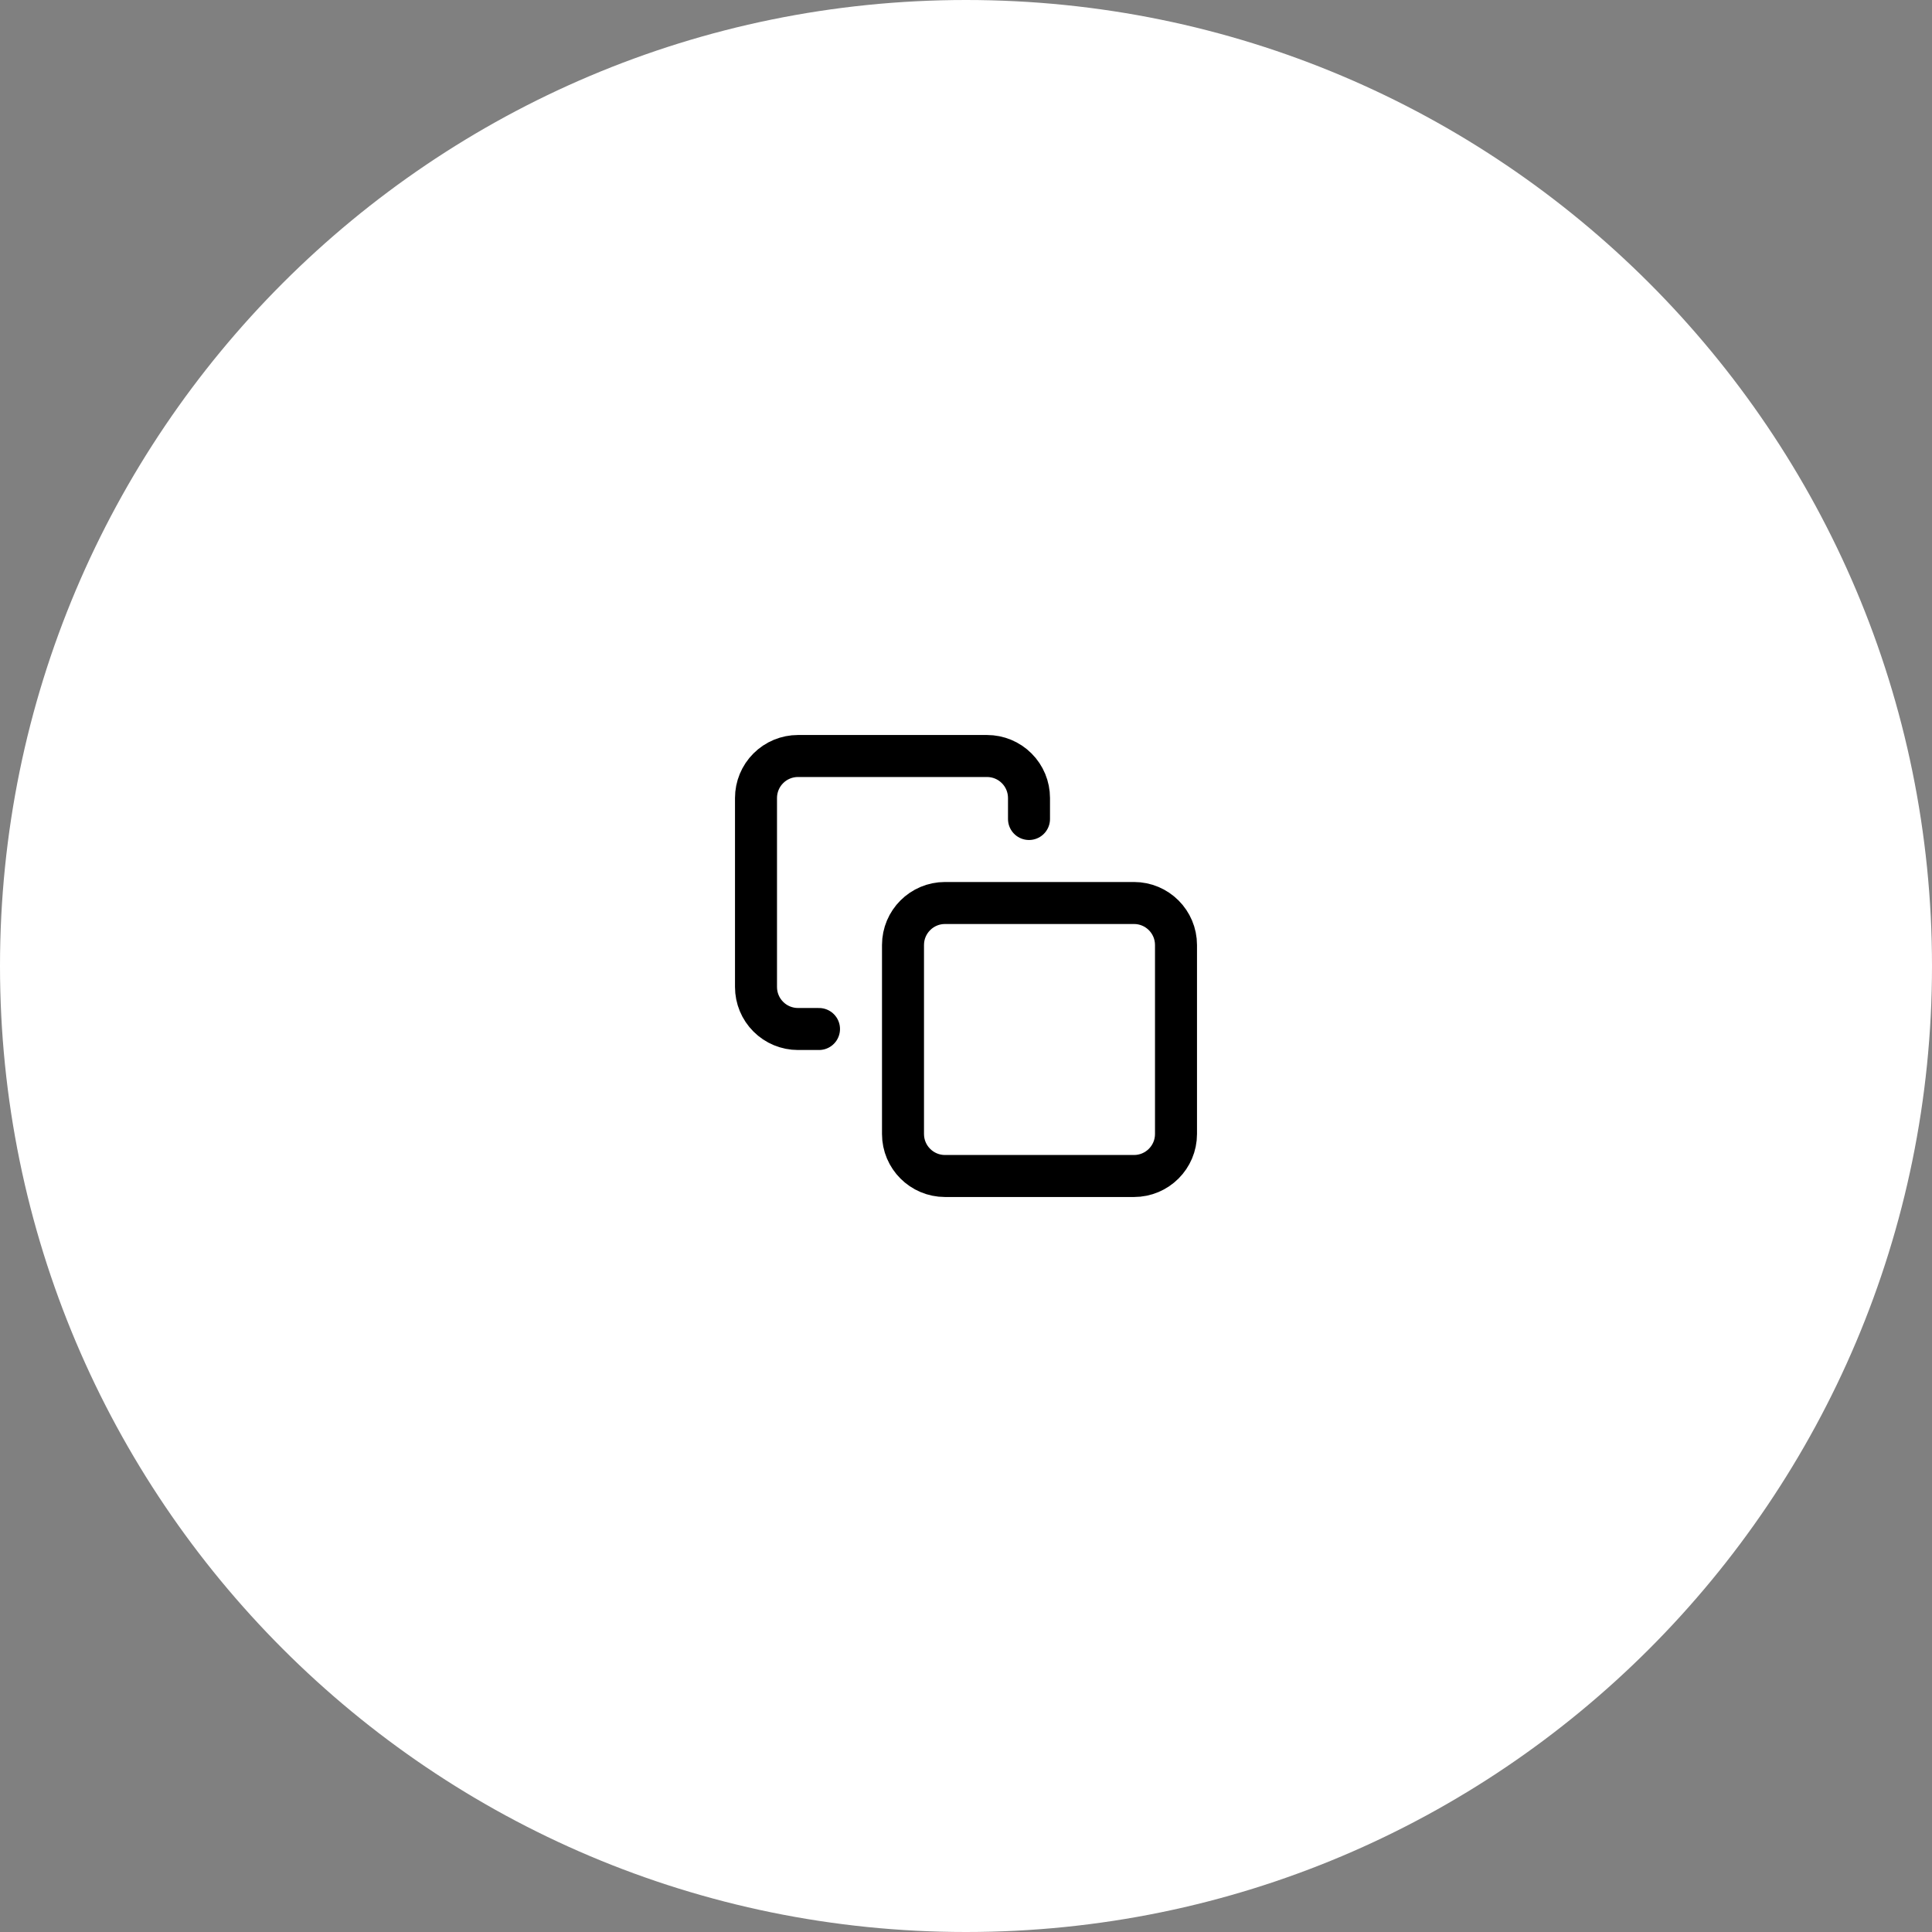 <svg width="46" height="46" viewBox="0 0 46 46" fill="none" xmlns="http://www.w3.org/2000/svg">
<rect x="0" y="0" width="46" height="46" fill="#808080" stroke="none"/>
<g clip-path="url(#clip0_2_1865)">
<path d="M46 23C46 10.297 35.703 0 23 0C10.297 0 0 10.297 0 23C0 35.703 10.297 46 23 46C35.703 46 46 35.703 46 23Z" fill="white"/>
<path d="M27 21.5H22.5C21.948 21.5 21.5 21.948 21.5 22.5V27C21.5 27.552 21.948 28 22.5 28H27C27.552 28 28 27.552 28 27V22.5C28 21.948 27.552 21.5 27 21.5Z" stroke="black" stroke-linecap="round" stroke-linejoin="round"/>
<path d="M19.5 24.5H19C18.735 24.5 18.48 24.395 18.293 24.207C18.105 24.02 18 23.765 18 23.5V19C18 18.735 18.105 18.48 18.293 18.293C18.48 18.105 18.735 18 19 18H23.5C23.765 18 24.02 18.105 24.207 18.293C24.395 18.48 24.5 18.735 24.5 19V19.5" stroke="black" stroke-linecap="round" stroke-linejoin="round"/>
</g>
<defs>
<clipPath id="clip0_2_1865">
<rect width="46" height="46" fill="white"/>
</clipPath>
</defs>
</svg>
